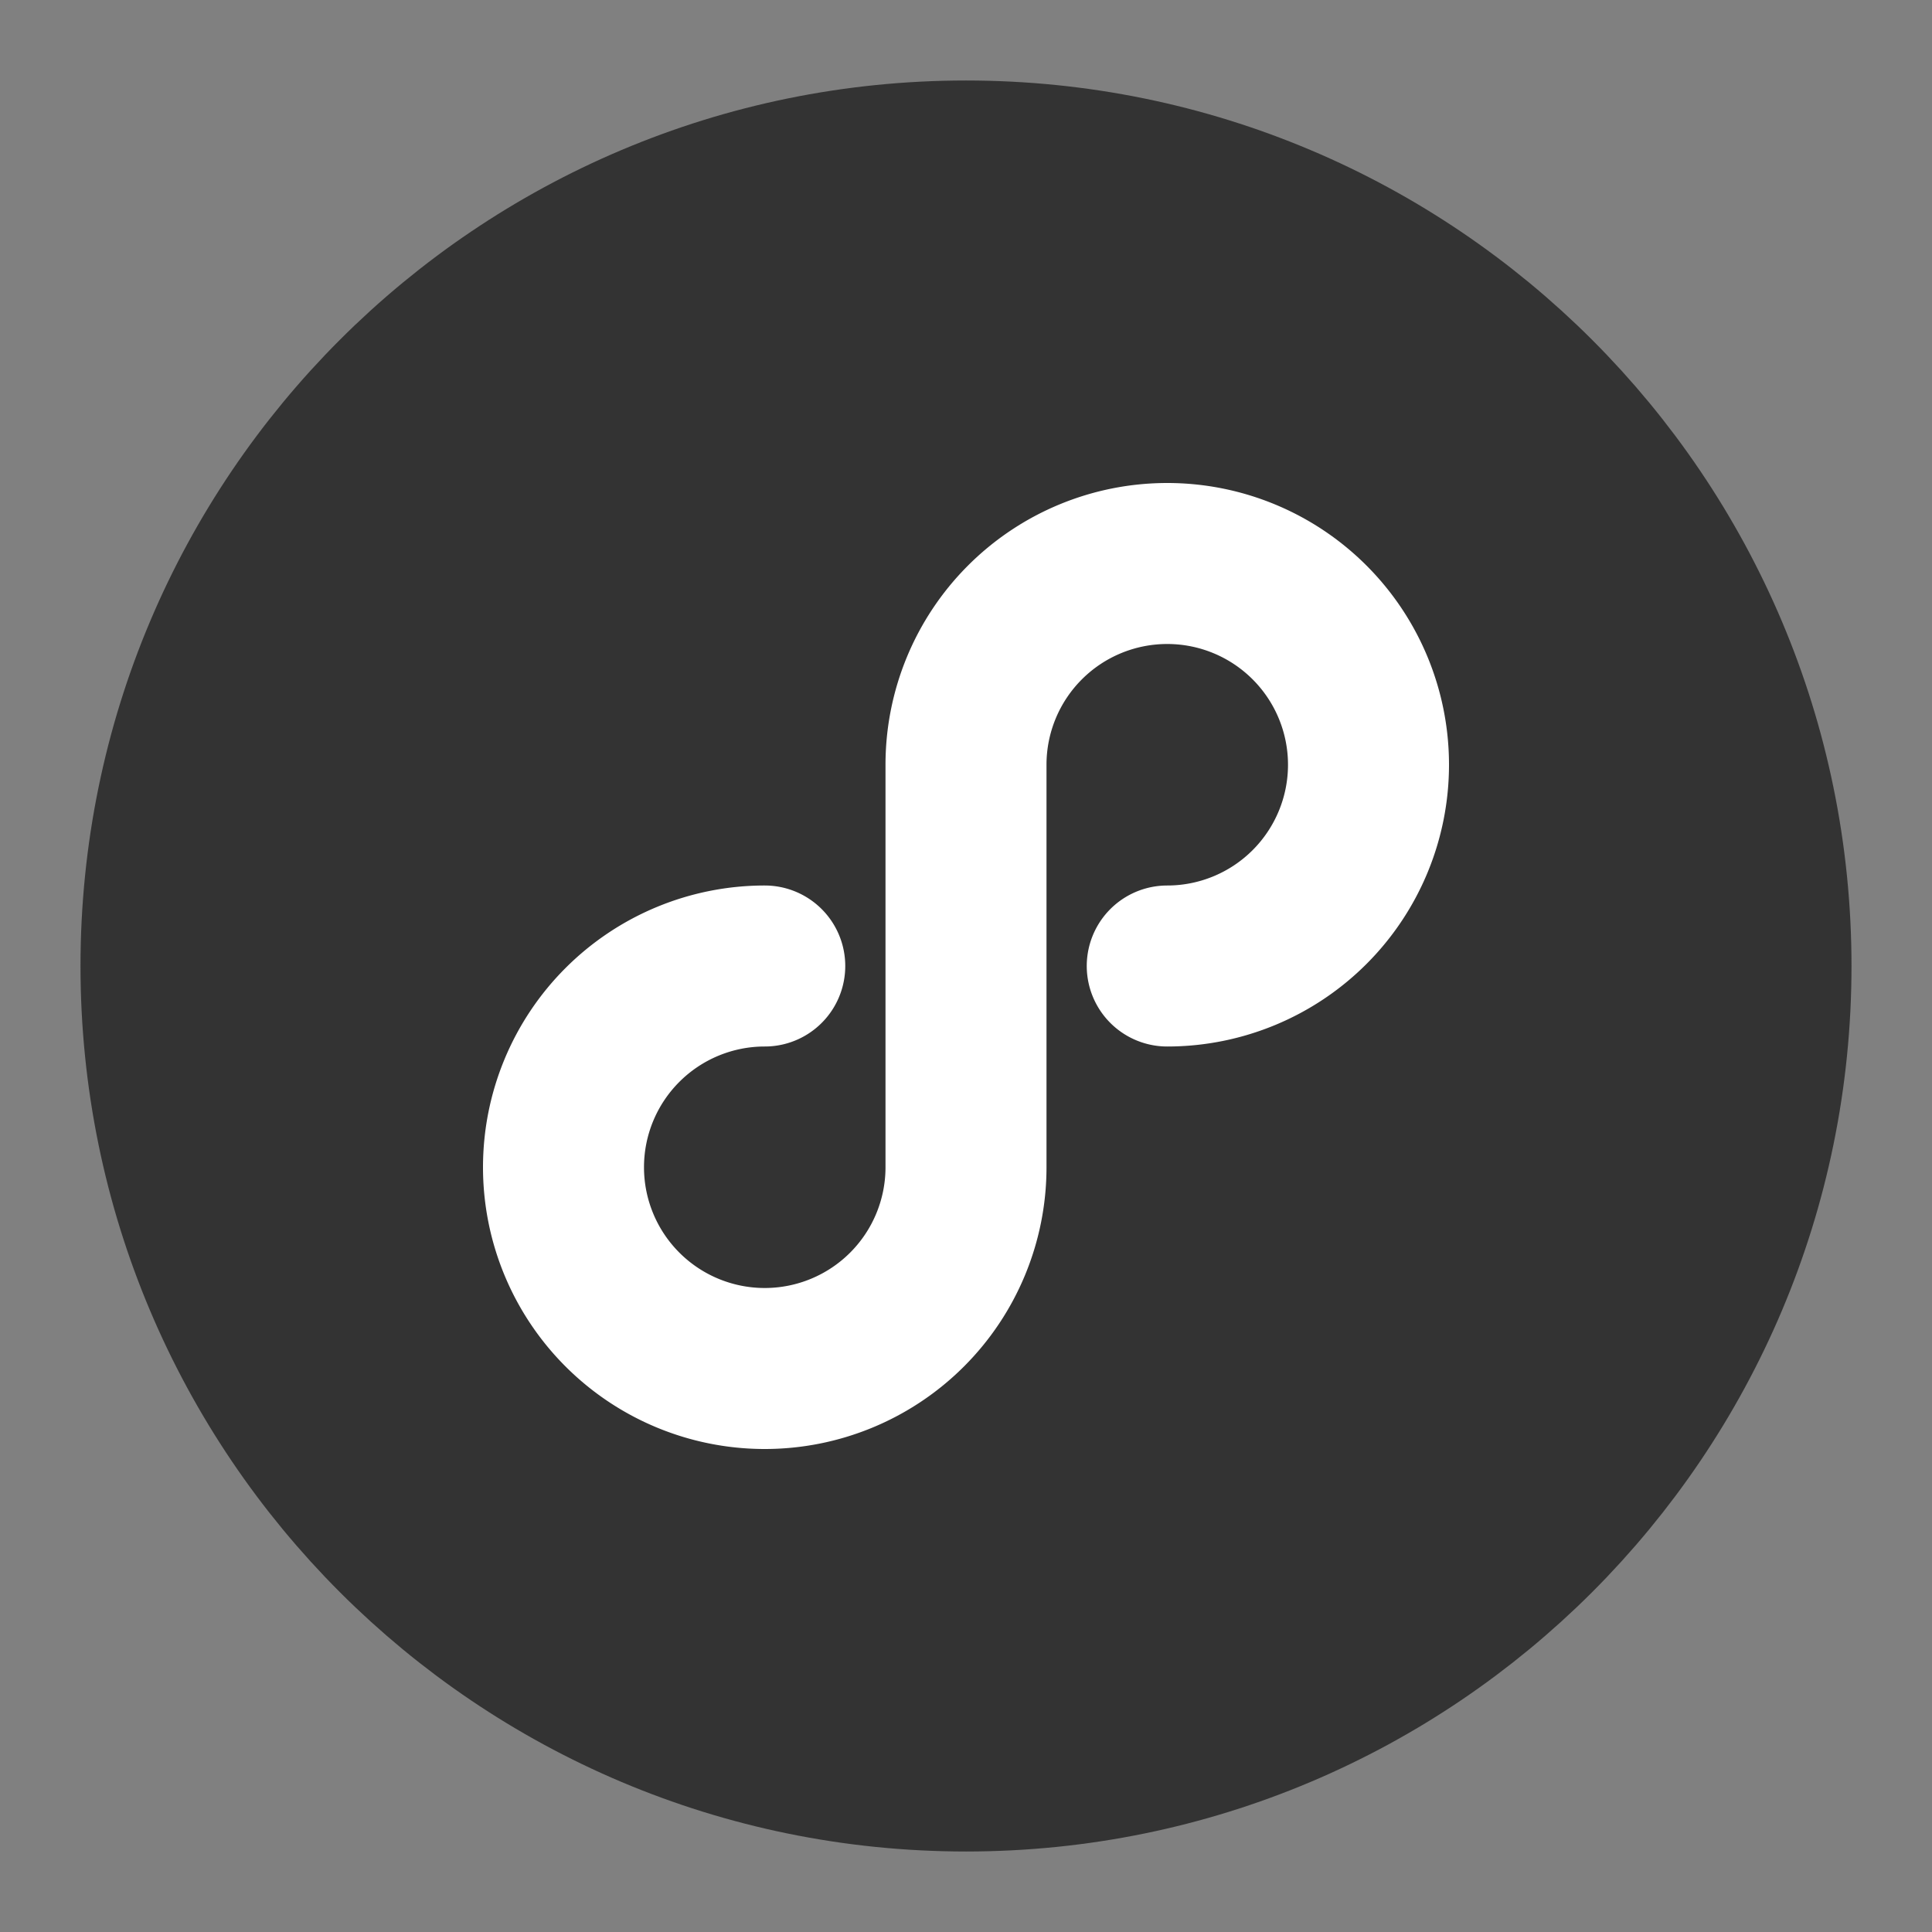 <svg xmlns="http://www.w3.org/2000/svg" fill="none" viewBox="0 0 48 48"><rect x="0" y="0" width="48" height="48" fill="#808080" stroke="none"/><path data-follow-stroke="#333" data-follow-fill="#333" stroke-linejoin="round" stroke-linecap="round" stroke-width="4" stroke="#333" fill="#333" d="M24 44c11.046 0 20-8.954 20-20S35.046 4 24 4 4 12.954 4 24s8.954 20 20 20Z"/><path stroke-linejoin="round" stroke-linecap="round" stroke-width="4" stroke="#FFF" d="M29 24a5 5 0 1 0-5-5v10a5 5 0 1 1-5-5"/></svg>